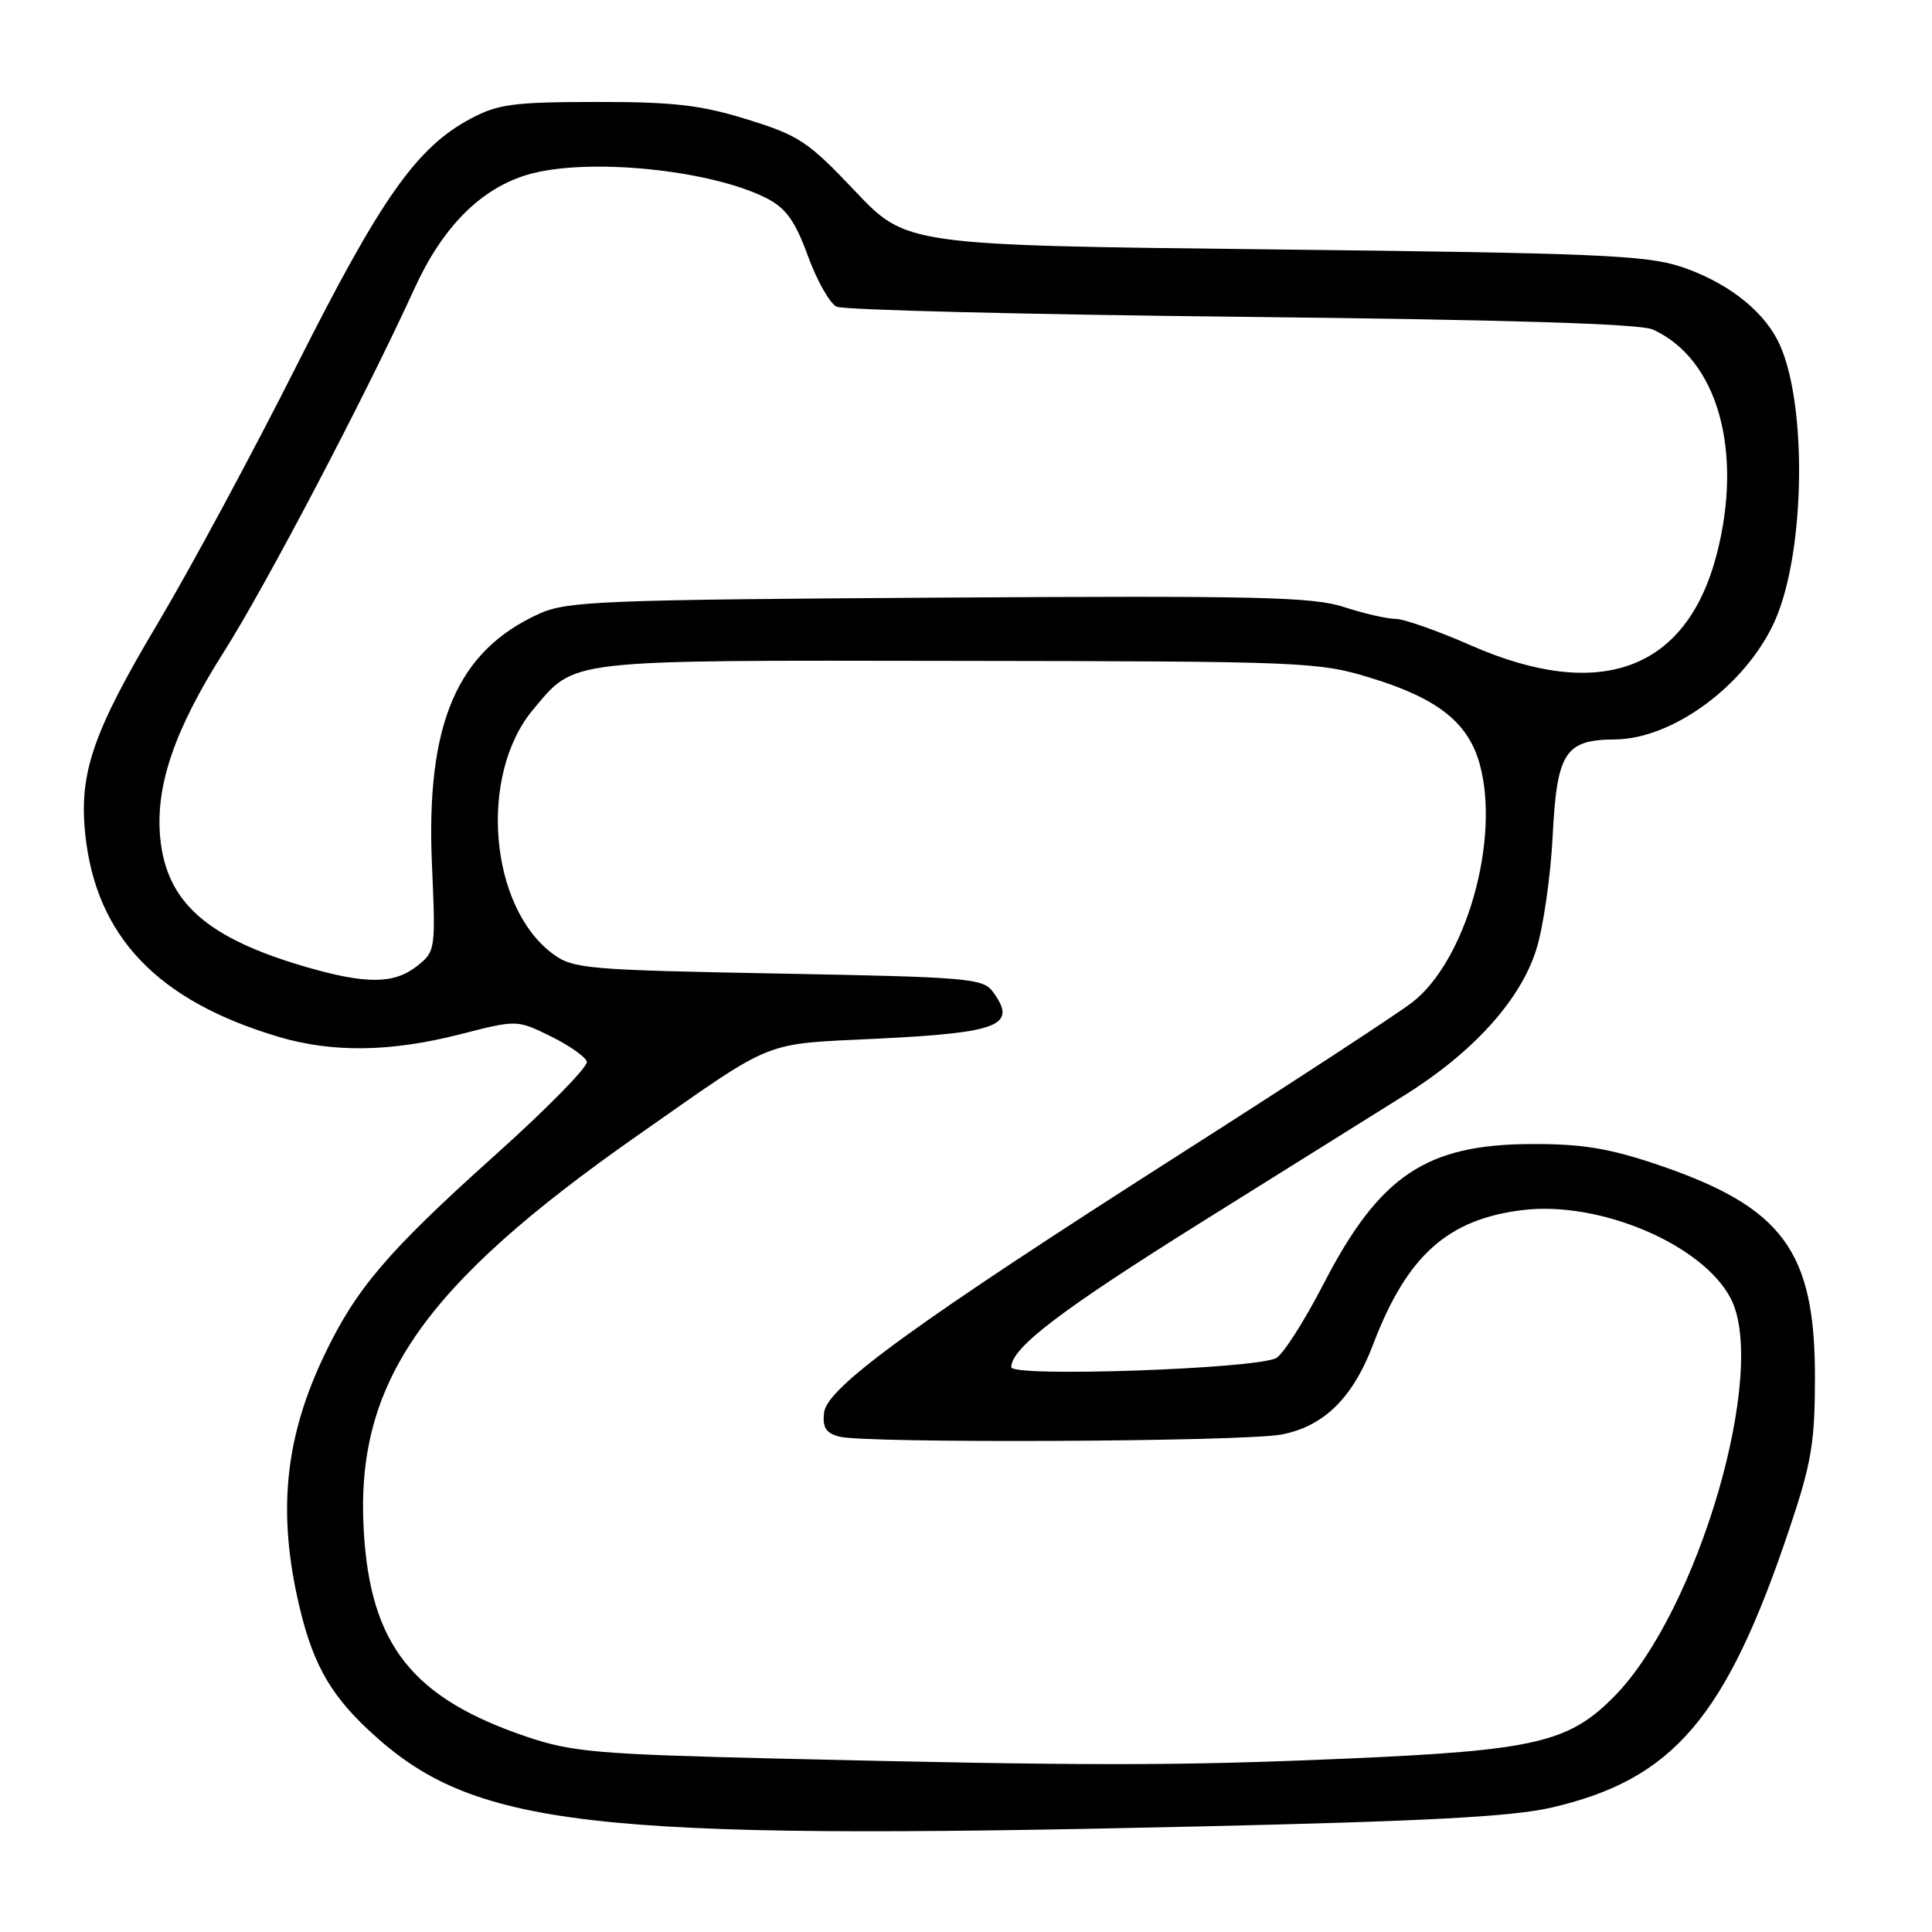 <?xml version="1.0" encoding="UTF-8" standalone="no"?>
<!DOCTYPE svg PUBLIC "-//W3C//DTD SVG 1.1//EN" "http://www.w3.org/Graphics/SVG/1.1/DTD/svg11.dtd" >
<svg xmlns="http://www.w3.org/2000/svg" xmlns:xlink="http://www.w3.org/1999/xlink" version="1.1" viewBox="0 0 256 256">
 <g >
 <path fill="currentColor"
d=" M 158.62 242.02 C 189.09 241.32 200.40 240.72 205.60 239.51 C 221.75 235.77 228.73 227.57 237.13 202.50 C 240.04 193.83 240.48 191.17 240.49 182.50 C 240.51 165.76 236.22 159.95 219.68 154.34 C 213.23 152.16 209.70 151.57 203.00 151.59 C 188.96 151.62 182.80 155.76 175.37 170.14 C 172.84 175.04 170.02 179.46 169.10 179.95 C 166.40 181.39 134.00 182.51 134.00 181.16 C 134.00 178.59 140.56 173.60 159.50 161.76 C 170.50 154.89 182.48 147.40 186.12 145.12 C 195.19 139.45 201.43 132.56 203.55 125.87 C 204.49 122.92 205.47 116.10 205.74 110.72 C 206.30 99.70 207.38 98.02 213.97 97.98 C 221.67 97.93 231.36 90.76 235.16 82.31 C 239.30 73.08 239.50 52.74 235.53 45.06 C 233.39 40.91 228.60 37.28 222.70 35.33 C 218.17 33.82 211.25 33.53 168.80 33.05 C 120.10 32.50 120.10 32.50 113.30 25.32 C 107.07 18.74 105.87 17.95 99.00 15.82 C 92.84 13.91 89.27 13.50 79.00 13.51 C 68.06 13.52 65.99 13.79 62.37 15.72 C 55.20 19.54 50.50 26.21 39.30 48.45 C 33.47 60.03 25.19 75.40 20.90 82.60 C 12.32 97.01 10.46 102.43 11.29 110.48 C 12.69 124.06 20.84 132.61 36.93 137.39 C 44.09 139.51 51.80 139.40 61.00 137.04 C 68.50 135.12 68.50 135.12 72.96 137.31 C 75.41 138.51 77.57 140.03 77.76 140.67 C 77.96 141.32 72.45 146.93 65.52 153.14 C 51.42 165.78 47.17 170.76 42.99 179.53 C 37.90 190.18 36.82 199.71 39.36 211.50 C 41.19 219.95 43.47 224.23 48.84 229.25 C 62.64 242.16 77.51 243.89 158.62 242.02 Z  M 103.00 233.02 C 79.26 232.45 75.81 232.15 69.89 230.16 C 54.66 225.03 49.07 217.99 48.20 202.83 C 47.06 183.26 55.98 170.40 84.50 150.44 C 103.04 137.47 100.71 138.40 116.44 137.62 C 132.49 136.83 134.82 135.87 131.58 131.44 C 130.26 129.63 128.42 129.47 103.15 129.00 C 77.90 128.53 75.96 128.37 73.32 126.44 C 64.81 120.23 63.37 102.66 70.66 94.00 C 76.30 87.29 74.48 87.49 127.00 87.57 C 173.10 87.63 174.71 87.70 181.71 89.85 C 190.56 92.57 194.59 95.78 196.09 101.32 C 198.80 111.33 194.23 127.35 187.10 132.84 C 185.12 134.37 171.57 143.22 157.00 152.52 C 121.47 175.19 109.59 183.80 109.20 187.15 C 108.96 189.14 109.42 189.88 111.20 190.36 C 114.64 191.28 164.83 191.04 169.82 190.08 C 175.43 188.99 179.25 185.24 181.94 178.16 C 186.43 166.36 191.84 161.52 201.85 160.33 C 212.03 159.13 225.59 164.90 229.32 172.03 C 234.32 181.59 225.04 213.42 213.94 224.74 C 207.91 230.89 203.42 231.94 178.50 233.02 C 155.91 234.00 144.19 234.00 103.00 233.02 Z  M 40.50 128.11 C 27.39 124.29 22.05 119.55 21.23 111.02 C 20.57 104.16 23.12 96.69 29.62 86.45 C 35.21 77.64 48.42 52.47 54.92 38.23 C 58.63 30.09 63.66 25.02 69.86 23.16 C 77.68 20.82 94.28 22.47 101.70 26.33 C 104.16 27.61 105.39 29.35 107.06 33.93 C 108.25 37.20 109.96 40.22 110.86 40.64 C 111.76 41.07 135.90 41.67 164.50 41.98 C 199.68 42.36 217.31 42.90 219.00 43.66 C 227.57 47.52 231.04 59.75 227.46 73.50 C 223.47 88.82 212.00 93.04 194.86 85.50 C 190.49 83.58 186.00 82.00 184.89 82.00 C 183.78 82.00 180.73 81.30 178.10 80.44 C 173.99 79.09 166.62 78.92 124.42 79.19 C 79.86 79.47 75.14 79.66 71.50 81.30 C 60.54 86.24 56.41 95.89 57.24 114.65 C 57.73 125.91 57.70 126.09 55.23 128.03 C 52.21 130.41 48.46 130.43 40.50 128.11 Z "/>
</g>
</svg>